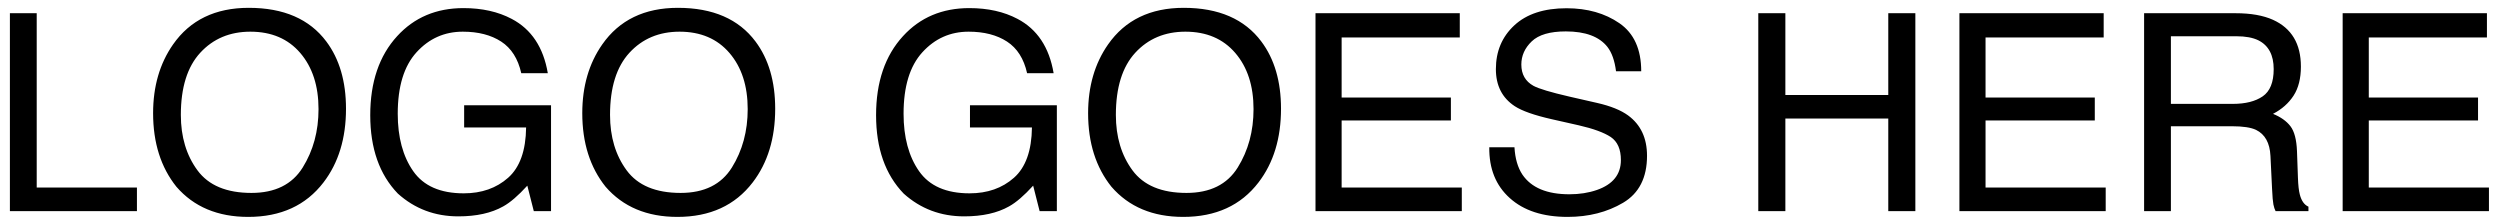 <?xml version="1.0" encoding="UTF-8" standalone="no"?>
<svg width="225px" height="20px" viewBox="0 0 225 20" version="1.1" xmlns="http://www.w3.org/2000/svg" xmlns:xlink="http://www.w3.org/1999/xlink" xmlns:sketch="http://www.bohemiancoding.com/sketch/ns">
    <title>logo-goes-here</title>
    <description>Created with Sketch (http://www.bohemiancoding.com/sketch)</description>
    <defs></defs>
    <g id="Page-1" stroke="none" stroke-width="1" fill="none" fill-rule="evenodd" sketch:type="MSPage">
        <g id="LOGO-GOES-HERE" sketch:type="MSLayerGroup" transform="translate(-1, -5)" fill="#000000">
            <path d="M1.891,6.19 L4.304,6.19 L4.304,21.878 L13.324,21.878 L13.324,24 L1.891,24 L1.891,6.19 Z M30.37,8.736 C31.55,10.312 32.14,12.329 32.14,14.786 C32.14,17.445 31.465,19.656 30.115,21.418 C28.531,23.487 26.272,24.521 23.338,24.521 C20.598,24.521 18.444,23.616 16.876,21.806 C15.478,20.06 14.779,17.853 14.779,15.186 C14.779,12.777 15.377,10.716 16.573,9.003 C18.109,6.804 20.38,5.705 23.387,5.705 C26.531,5.705 28.859,6.716 30.37,8.736 Z M28.242,20.078 C29.192,18.554 29.667,16.803 29.667,14.822 C29.667,12.729 29.119,11.044 28.024,9.767 C26.929,8.49 25.432,7.851 23.532,7.851 C21.689,7.851 20.186,8.484 19.022,9.748 C17.858,11.013 17.276,12.878 17.276,15.344 C17.276,17.316 17.775,18.979 18.774,20.333 C19.772,21.686 21.39,22.363 23.629,22.363 C25.755,22.363 27.293,21.602 28.242,20.078 Z M47.052,6.699 C48.823,7.629 49.906,9.257 50.302,11.585 L47.913,11.585 C47.622,10.284 47.02,9.336 46.107,8.742 C45.193,8.148 44.042,7.851 42.651,7.851 C41.003,7.851 39.614,8.469 38.487,9.706 C37.359,10.943 36.796,12.785 36.796,15.234 C36.796,17.352 37.26,19.076 38.19,20.405 C39.119,21.735 40.635,22.4 42.736,22.4 C44.345,22.4 45.676,21.933 46.731,20.999 C47.786,20.066 48.325,18.556 48.35,16.471 L42.773,16.471 L42.773,14.471 L50.593,14.471 L50.593,24 L49.041,24 L48.459,21.709 C47.642,22.606 46.919,23.228 46.289,23.576 C45.23,24.174 43.884,24.473 42.251,24.473 C40.142,24.473 38.327,23.79 36.808,22.424 C35.151,20.71 34.322,18.358 34.322,15.368 C34.322,12.385 35.131,10.013 36.747,8.251 C38.283,6.57 40.271,5.729 42.712,5.729 C44.385,5.729 45.832,6.053 47.052,6.699 Z M68.996,8.736 C70.177,10.312 70.767,12.329 70.767,14.786 C70.767,17.445 70.092,19.656 68.742,21.418 C67.158,23.487 64.899,24.521 61.965,24.521 C59.225,24.521 57.071,23.616 55.503,21.806 C54.104,20.06 53.405,17.853 53.405,15.186 C53.405,12.777 54.003,10.716 55.2,9.003 C56.735,6.804 59.006,5.705 62.013,5.705 C65.157,5.705 67.485,6.716 68.996,8.736 Z M66.869,20.078 C67.818,18.554 68.293,16.803 68.293,14.822 C68.293,12.729 67.746,11.044 66.651,9.767 C65.555,8.49 64.058,7.851 62.159,7.851 C60.316,7.851 58.813,8.484 57.649,9.748 C56.485,11.013 55.903,12.878 55.903,15.344 C55.903,17.316 56.402,18.979 57.4,20.333 C58.398,21.686 60.017,22.363 62.256,22.363 C64.381,22.363 65.919,21.602 66.869,20.078 Z M92.577,6.699 C94.347,7.629 95.43,9.257 95.826,11.585 L93.438,11.585 C93.147,10.284 92.545,9.336 91.632,8.742 C90.718,8.148 89.567,7.851 88.176,7.851 C86.527,7.851 85.139,8.469 84.012,9.706 C82.884,10.943 82.321,12.785 82.321,15.234 C82.321,17.352 82.785,19.076 83.715,20.405 C84.644,21.735 86.16,22.4 88.261,22.4 C89.87,22.4 91.201,21.933 92.256,20.999 C93.311,20.066 93.85,18.556 93.875,16.471 L88.298,16.471 L88.298,14.471 L96.117,14.471 L96.117,24 L94.566,24 L93.984,21.709 C93.167,22.606 92.444,23.228 91.813,23.576 C90.755,24.174 89.409,24.473 87.776,24.473 C85.667,24.473 83.852,23.79 82.333,22.424 C80.676,20.71 79.847,18.358 79.847,15.368 C79.847,12.385 80.656,10.013 82.272,8.251 C83.808,6.57 85.796,5.729 88.237,5.729 C89.91,5.729 91.357,6.053 92.577,6.699 Z M114.521,8.736 C115.701,10.312 116.291,12.329 116.291,14.786 C116.291,17.445 115.617,19.656 114.267,21.418 C112.683,23.487 110.424,24.521 107.49,24.521 C104.75,24.521 102.596,23.616 101.028,21.806 C99.629,20.06 98.93,17.853 98.93,15.186 C98.93,12.777 99.528,10.716 100.724,9.003 C102.26,6.804 104.531,5.705 107.538,5.705 C110.682,5.705 113.01,6.716 114.521,8.736 Z M112.394,20.078 C113.343,18.554 113.818,16.803 113.818,14.822 C113.818,12.729 113.271,11.044 112.175,9.767 C111.08,8.49 109.583,7.851 107.684,7.851 C105.841,7.851 104.337,8.484 103.173,9.748 C102.01,11.013 101.428,12.878 101.428,15.344 C101.428,17.316 101.927,18.979 102.925,20.333 C103.923,21.686 105.542,22.363 107.781,22.363 C109.906,22.363 111.444,21.602 112.394,20.078 Z M119.395,6.19 L132.38,6.19 L132.38,8.372 L121.747,8.372 L121.747,13.78 L131.58,13.78 L131.58,15.841 L121.747,15.841 L121.747,21.878 L132.562,21.878 L132.562,24 L119.395,24 L119.395,6.19 Z M137.302,18.253 C137.359,19.264 137.597,20.084 138.017,20.714 C138.817,21.895 140.228,22.485 142.248,22.485 C143.154,22.485 143.978,22.355 144.722,22.097 C146.16,21.595 146.88,20.698 146.88,19.405 C146.88,18.435 146.577,17.744 145.97,17.332 C145.356,16.928 144.394,16.576 143.085,16.277 L140.672,15.732 C139.096,15.376 137.981,14.984 137.326,14.556 C136.195,13.812 135.629,12.701 135.629,11.222 C135.629,9.621 136.182,8.308 137.29,7.281 C138.397,6.255 139.965,5.742 141.994,5.742 C143.861,5.742 145.447,6.192 146.752,7.093 C148.058,7.995 148.71,9.435 148.71,11.416 L146.443,11.416 C146.322,10.462 146.063,9.73 145.667,9.221 C144.932,8.292 143.683,7.827 141.921,7.827 C140.499,7.827 139.476,8.126 138.854,8.724 C138.231,9.322 137.92,10.017 137.92,10.809 C137.92,11.682 138.284,12.321 139.011,12.725 C139.488,12.984 140.567,13.307 142.248,13.695 L144.746,14.265 C145.95,14.539 146.88,14.915 147.534,15.392 C148.666,16.225 149.232,17.433 149.232,19.017 C149.232,20.989 148.514,22.4 147.08,23.248 C145.645,24.097 143.978,24.521 142.079,24.521 C139.864,24.521 138.13,23.956 136.878,22.824 C135.625,21.701 135.011,20.177 135.035,18.253 L137.302,18.253 Z M159.246,6.19 L161.683,6.19 L161.683,13.549 L170.945,13.549 L170.945,6.19 L173.382,6.19 L173.382,24 L170.945,24 L170.945,15.671 L161.683,15.671 L161.683,24 L159.246,24 L159.246,6.19 Z M177.347,6.19 L190.331,6.19 L190.331,8.372 L179.699,8.372 L179.699,13.78 L189.531,13.78 L189.531,15.841 L179.699,15.841 L179.699,21.878 L190.513,21.878 L190.513,24 L177.347,24 L177.347,6.19 Z M193.969,6.19 L202.213,6.19 C203.571,6.19 204.69,6.388 205.571,6.784 C207.244,7.544 208.081,8.946 208.081,10.991 C208.081,12.058 207.86,12.931 207.42,13.61 C206.979,14.289 206.363,14.834 205.571,15.247 C206.266,15.53 206.789,15.901 207.141,16.362 C207.493,16.823 207.689,17.57 207.729,18.605 L207.814,20.993 C207.838,21.672 207.895,22.177 207.984,22.509 C208.129,23.075 208.388,23.438 208.76,23.6 L208.76,24 L205.801,24 C205.721,23.846 205.656,23.648 205.607,23.406 C205.559,23.163 205.518,22.695 205.486,22 L205.341,19.029 C205.284,17.865 204.852,17.085 204.043,16.689 C203.583,16.471 202.859,16.362 201.873,16.362 L196.381,16.362 L196.381,24 L193.969,24 L193.969,6.19 Z M201.958,14.349 C203.09,14.349 203.985,14.123 204.644,13.671 C205.302,13.218 205.632,12.402 205.632,11.222 C205.632,9.953 205.171,9.088 204.25,8.627 C203.756,8.385 203.098,8.263 202.273,8.263 L196.381,8.263 L196.381,14.349 L201.958,14.349 Z M211.839,6.19 L224.824,6.19 L224.824,8.372 L214.191,8.372 L214.191,13.78 L224.023,13.78 L224.023,15.841 L214.191,15.841 L214.191,21.878 L225.005,21.878 L225.005,24 L211.839,24 L211.839,6.19 Z" sketch:type="MSShapeGroup"></path>
        </g>
    </g>
</svg>